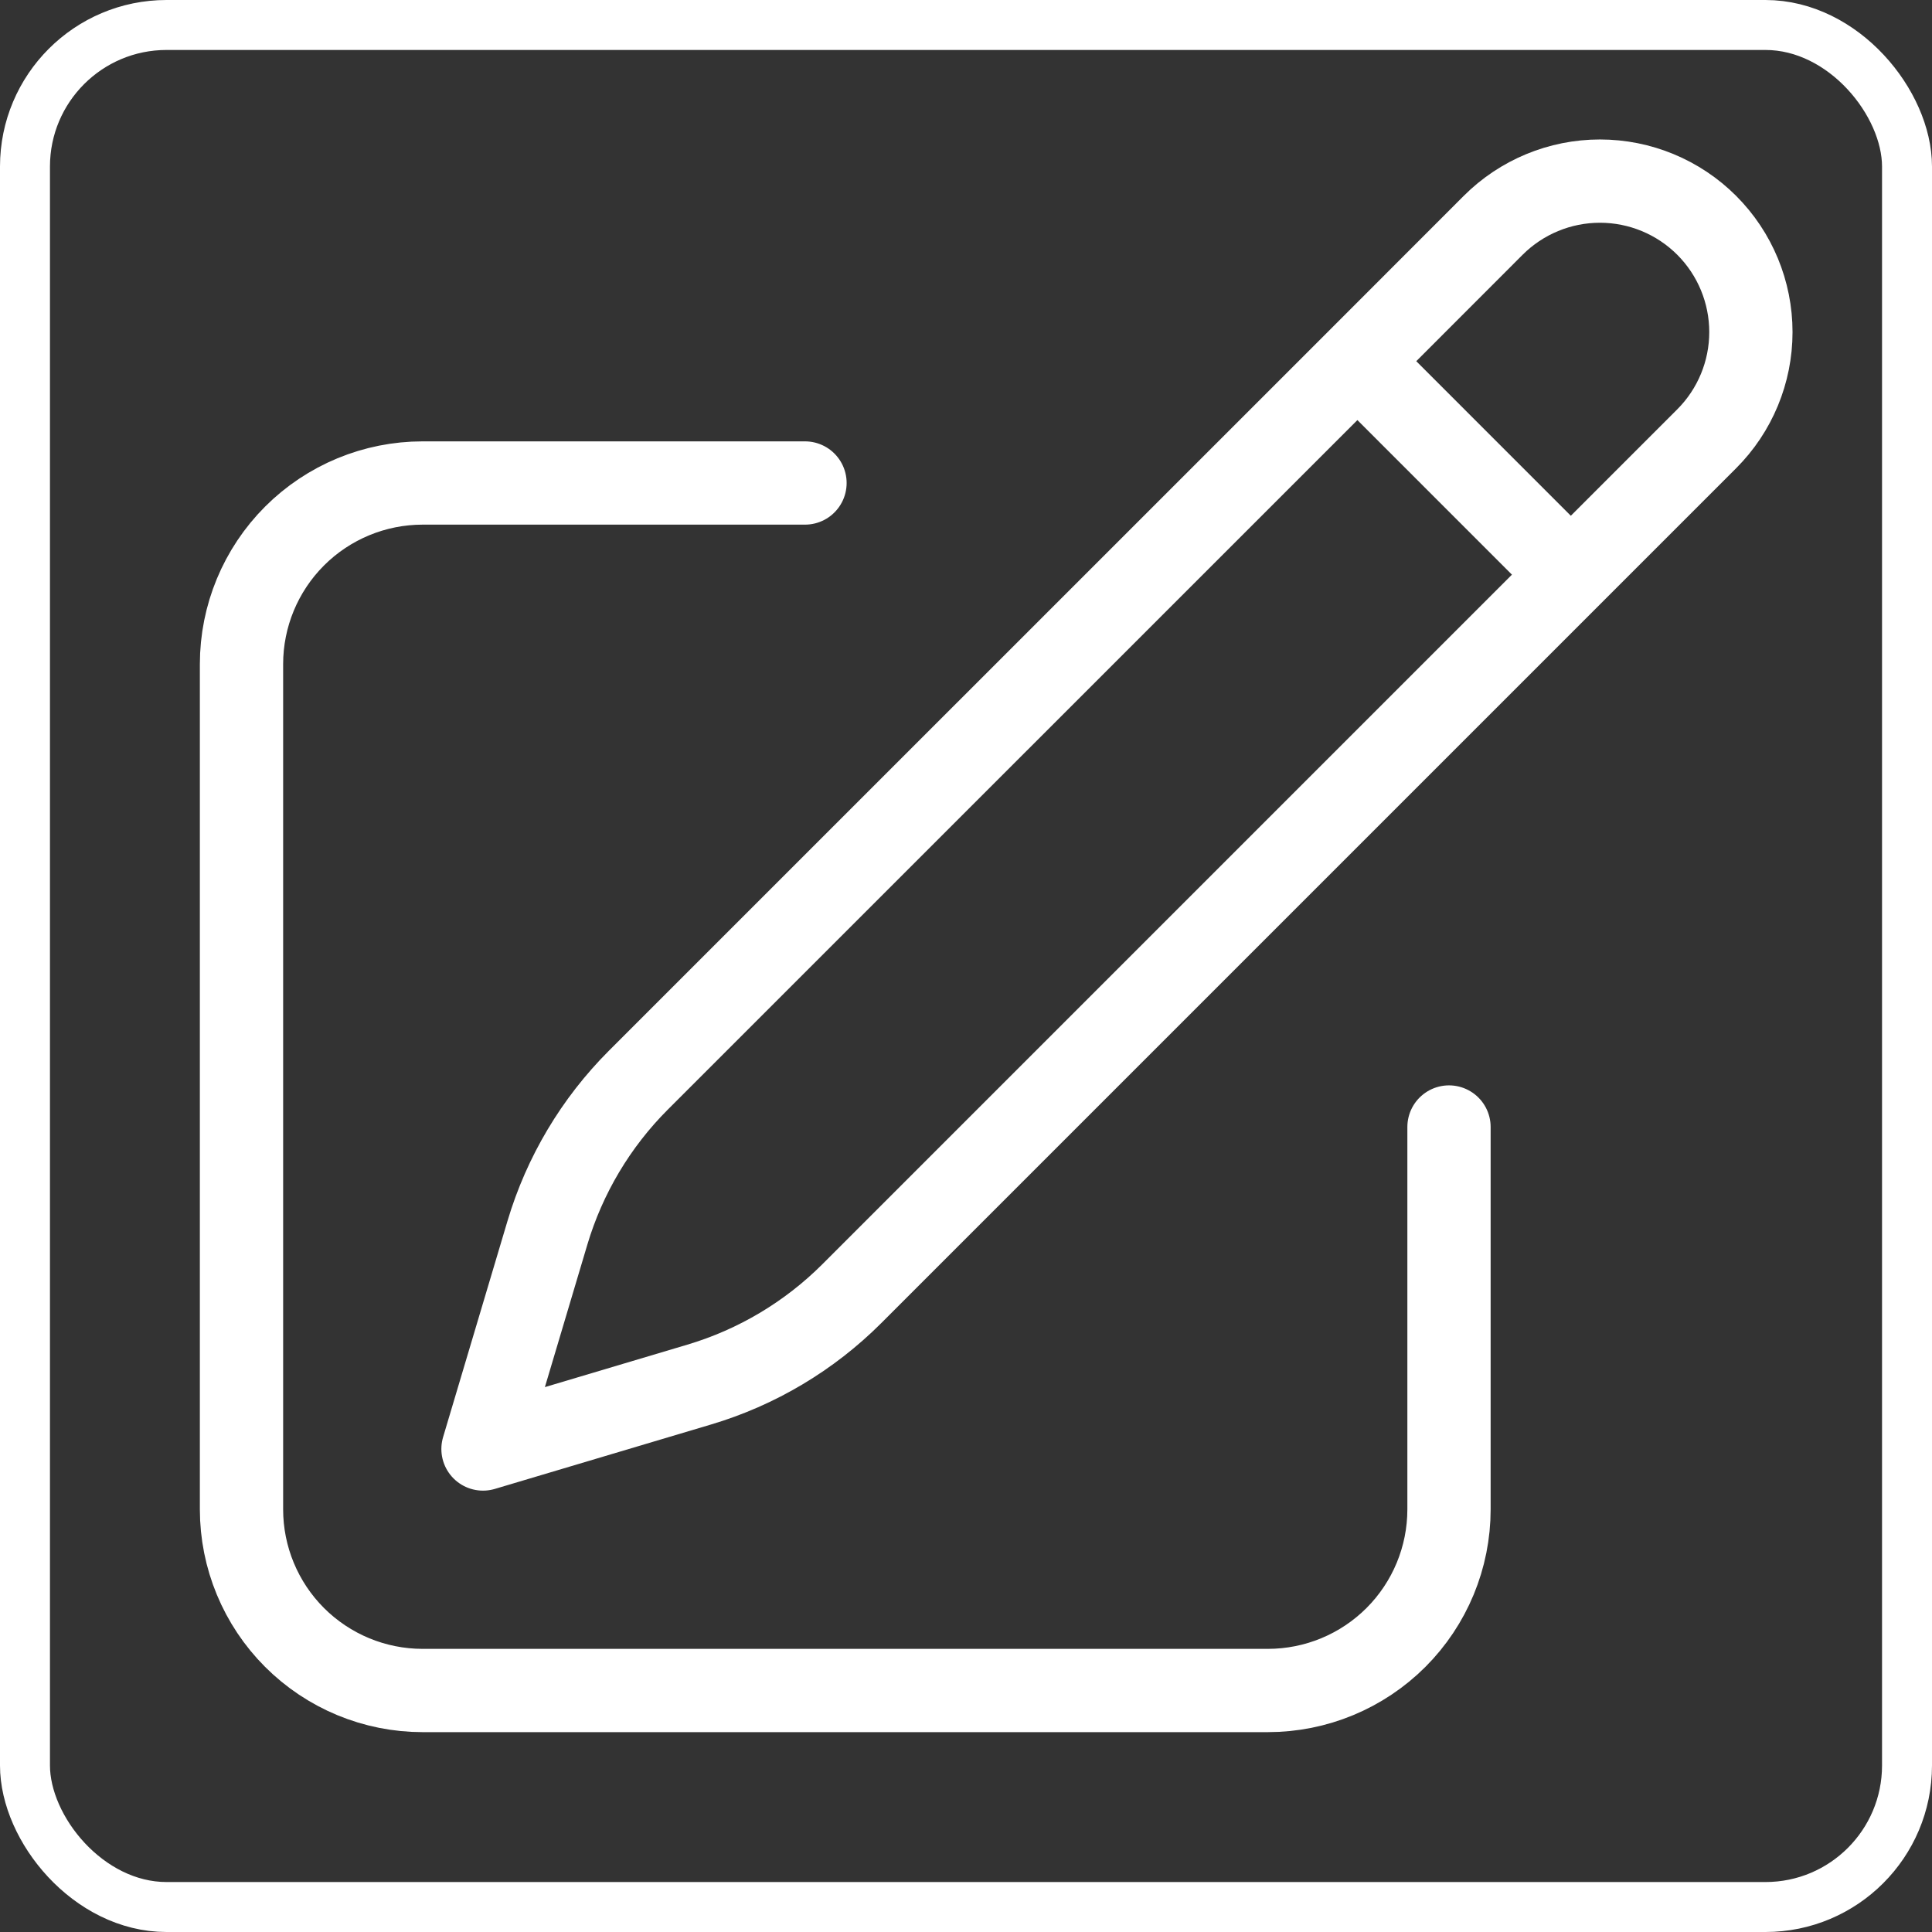 <svg width="116" height="116" viewBox="0 0 116 116" fill="none" xmlns="http://www.w3.org/2000/svg">
<rect x="0" y="0" width="116" height="116" fill="#333333" stroke="none"/>
<path d="M81.5 21.687L89.653 13.528C91.353 11.829 93.659 10.874 96.062 10.874C98.466 10.874 100.772 11.829 102.472 13.528C104.171 15.228 105.126 17.534 105.126 19.938C105.126 22.341 104.171 24.647 102.472 26.346L51.146 77.672C48.591 80.225 45.44 82.103 41.977 83.133L29 87L32.867 74.022C33.898 70.56 35.775 67.409 38.328 64.854L81.5 21.687ZM81.5 21.687L94.25 34.438M87 67.667V90.625C87 93.509 85.854 96.275 83.815 98.315C81.775 100.354 79.009 101.5 76.125 101.5H25.375C22.491 101.5 19.725 100.354 17.685 98.315C15.646 96.275 14.5 93.509 14.5 90.625V39.875C14.5 36.991 15.646 34.225 17.685 32.185C19.725 30.146 22.491 29 25.375 29H48.333" stroke="white" stroke-width="5" stroke-linecap="round" stroke-linejoin="round"/>
<rect x="1.5" y="1.5" width="113" height="113" rx="8.5" stroke="white" stroke-width="3"/>
</svg>
